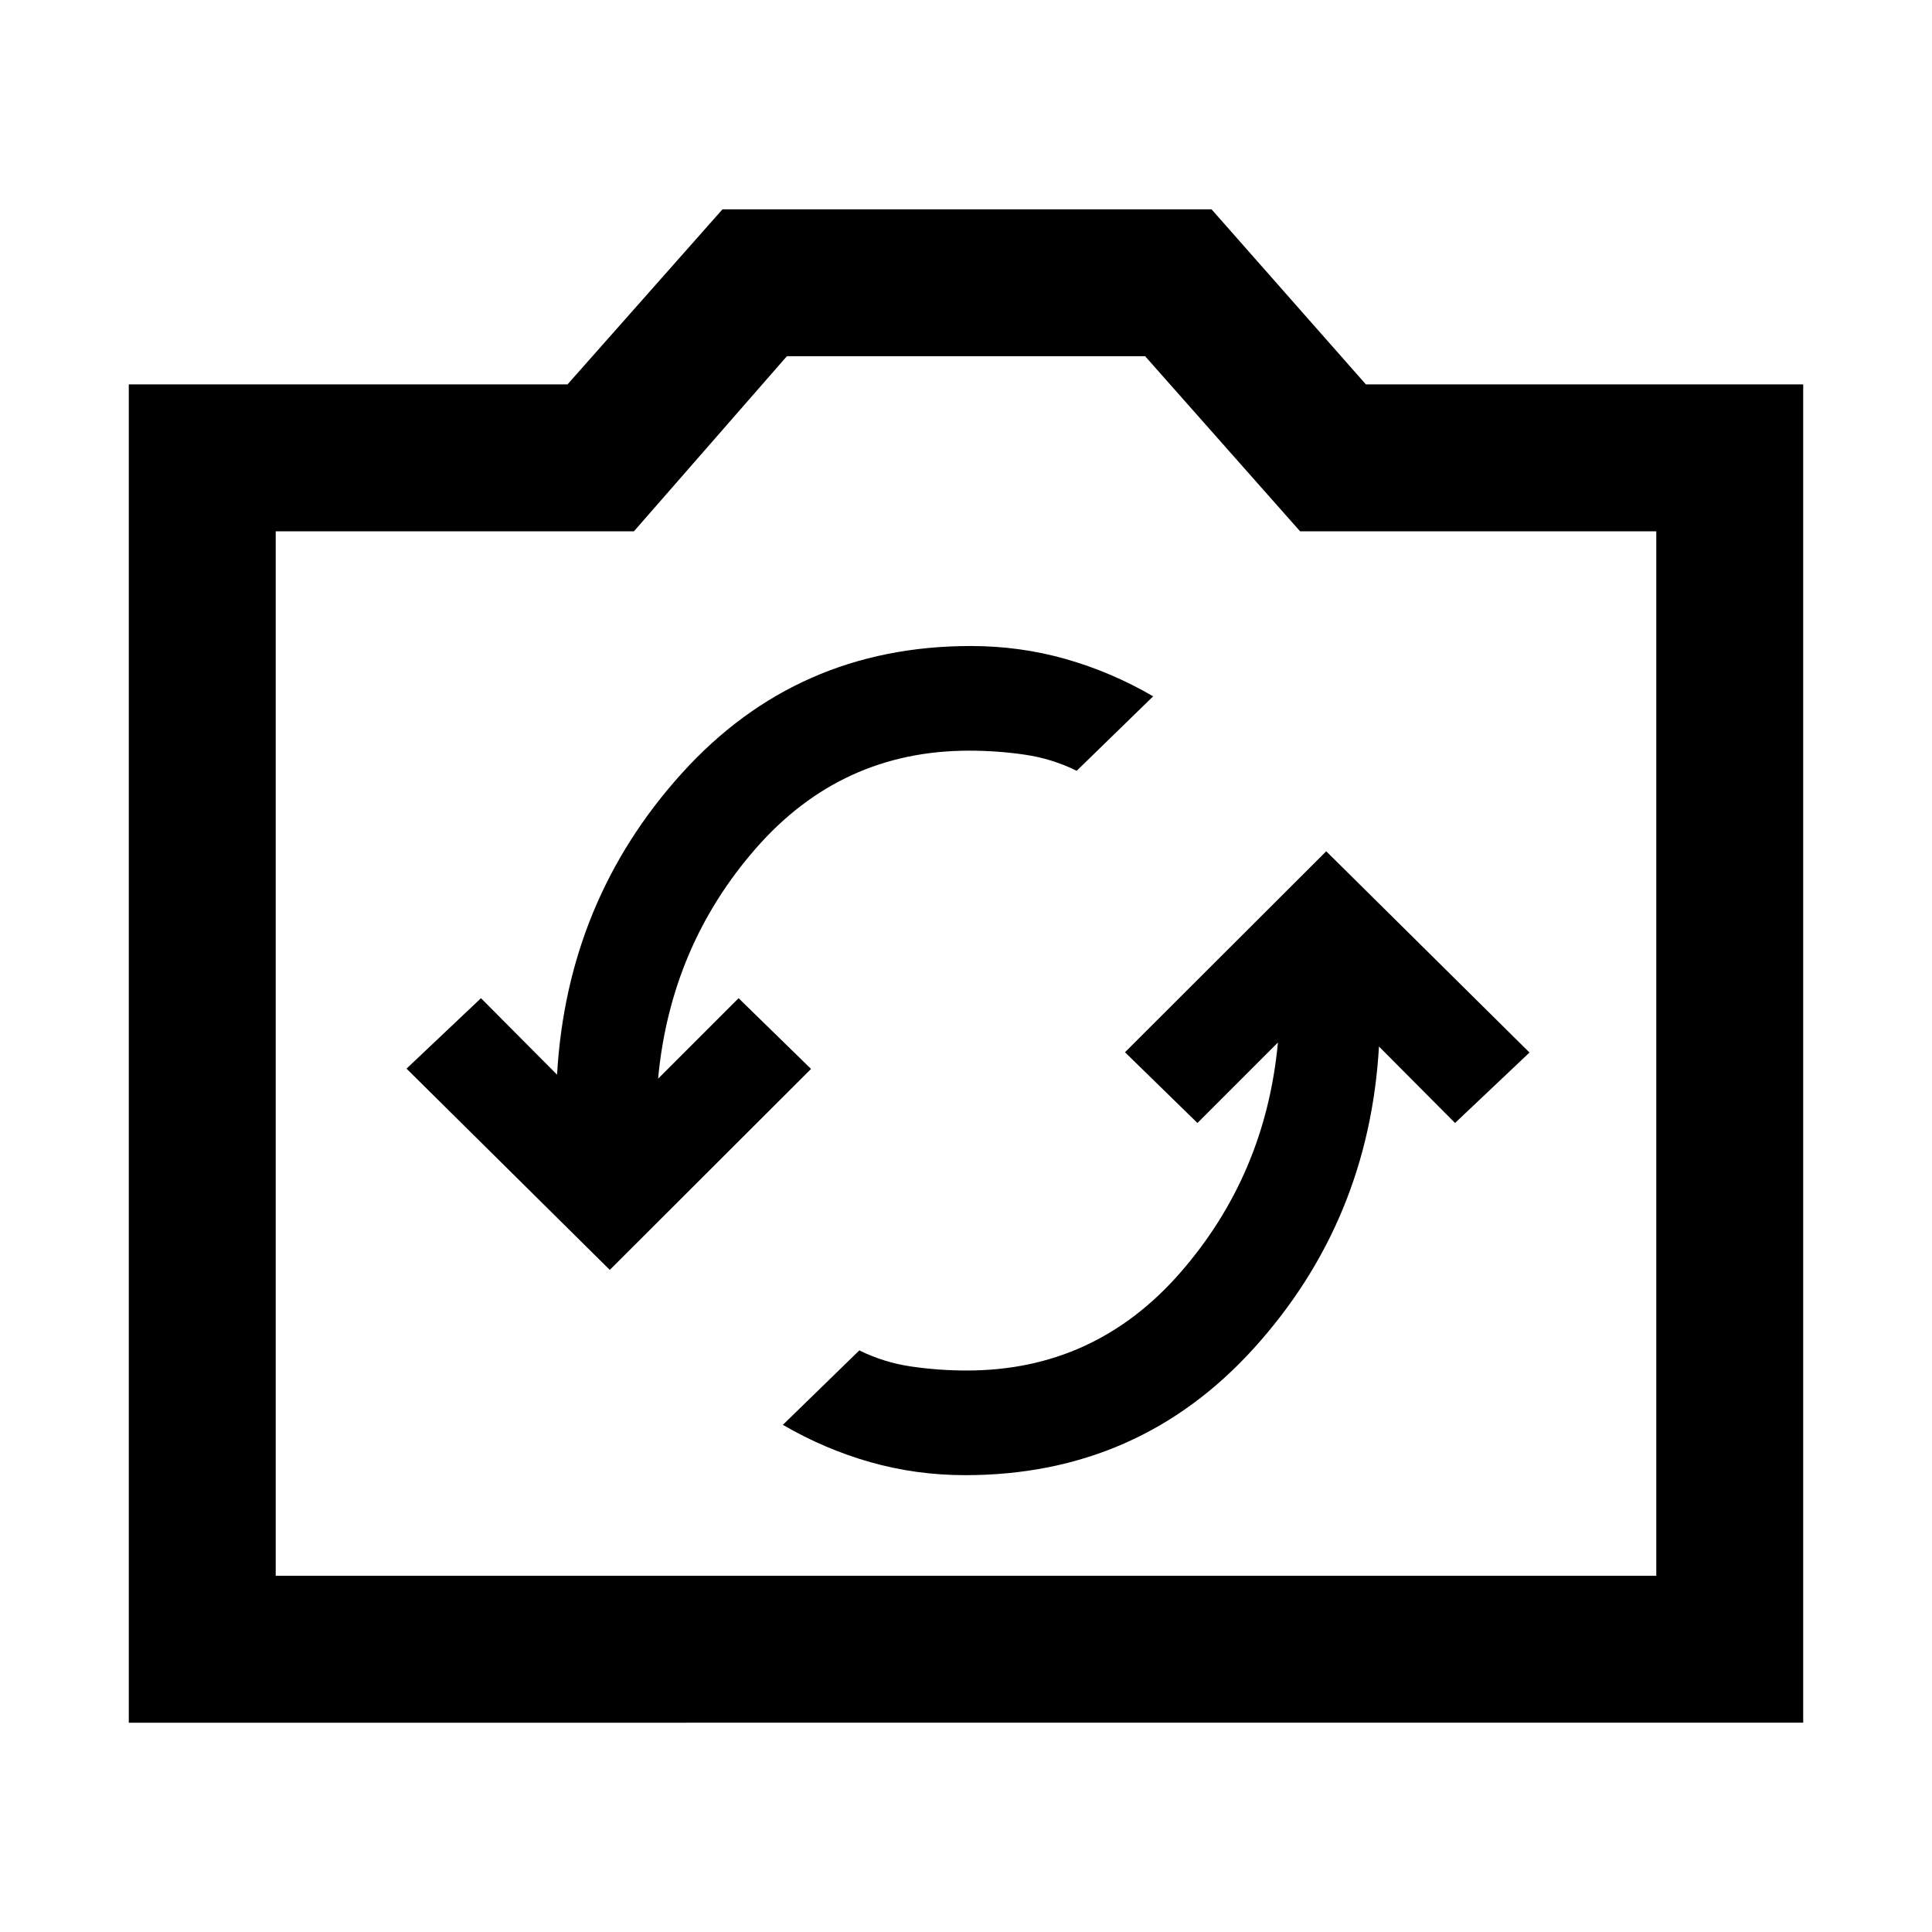 <svg xmlns="http://www.w3.org/2000/svg" height="48" viewBox="0 -960 960 960" width="48"><path d="M64-104v-665h218l77-87h243l76.7 87H896v665H64Zm73-73h686v-519H646l-77-87H391l-76 87H137v519Zm343-260Zm-.37 210q86.37 0 143.49-63.15Q680.23-353.29 685.2-440l37.8 38 37-35-101-100-100 99.86L595-402l40-40q-6.14 65.85-48.57 114.43Q544-279 480.48-279q-14.12 0-27.74-2T427-289l-38 37q20.75 12.08 43.47 18.54Q455.2-227 479.63-227ZM303-329l100-99.86L367-464l-40 40q6.14-65.85 48.57-114.43Q418-587 481.52-587q14.12 0 27.74 2t25.74 8l38-37q-20.75-12.08-43.47-18.54Q506.8-639 482.37-639q-86.37 0-143.49 63.15Q281.77-512.71 276.8-426L239-464l-37 35 101 100Z"/></svg>